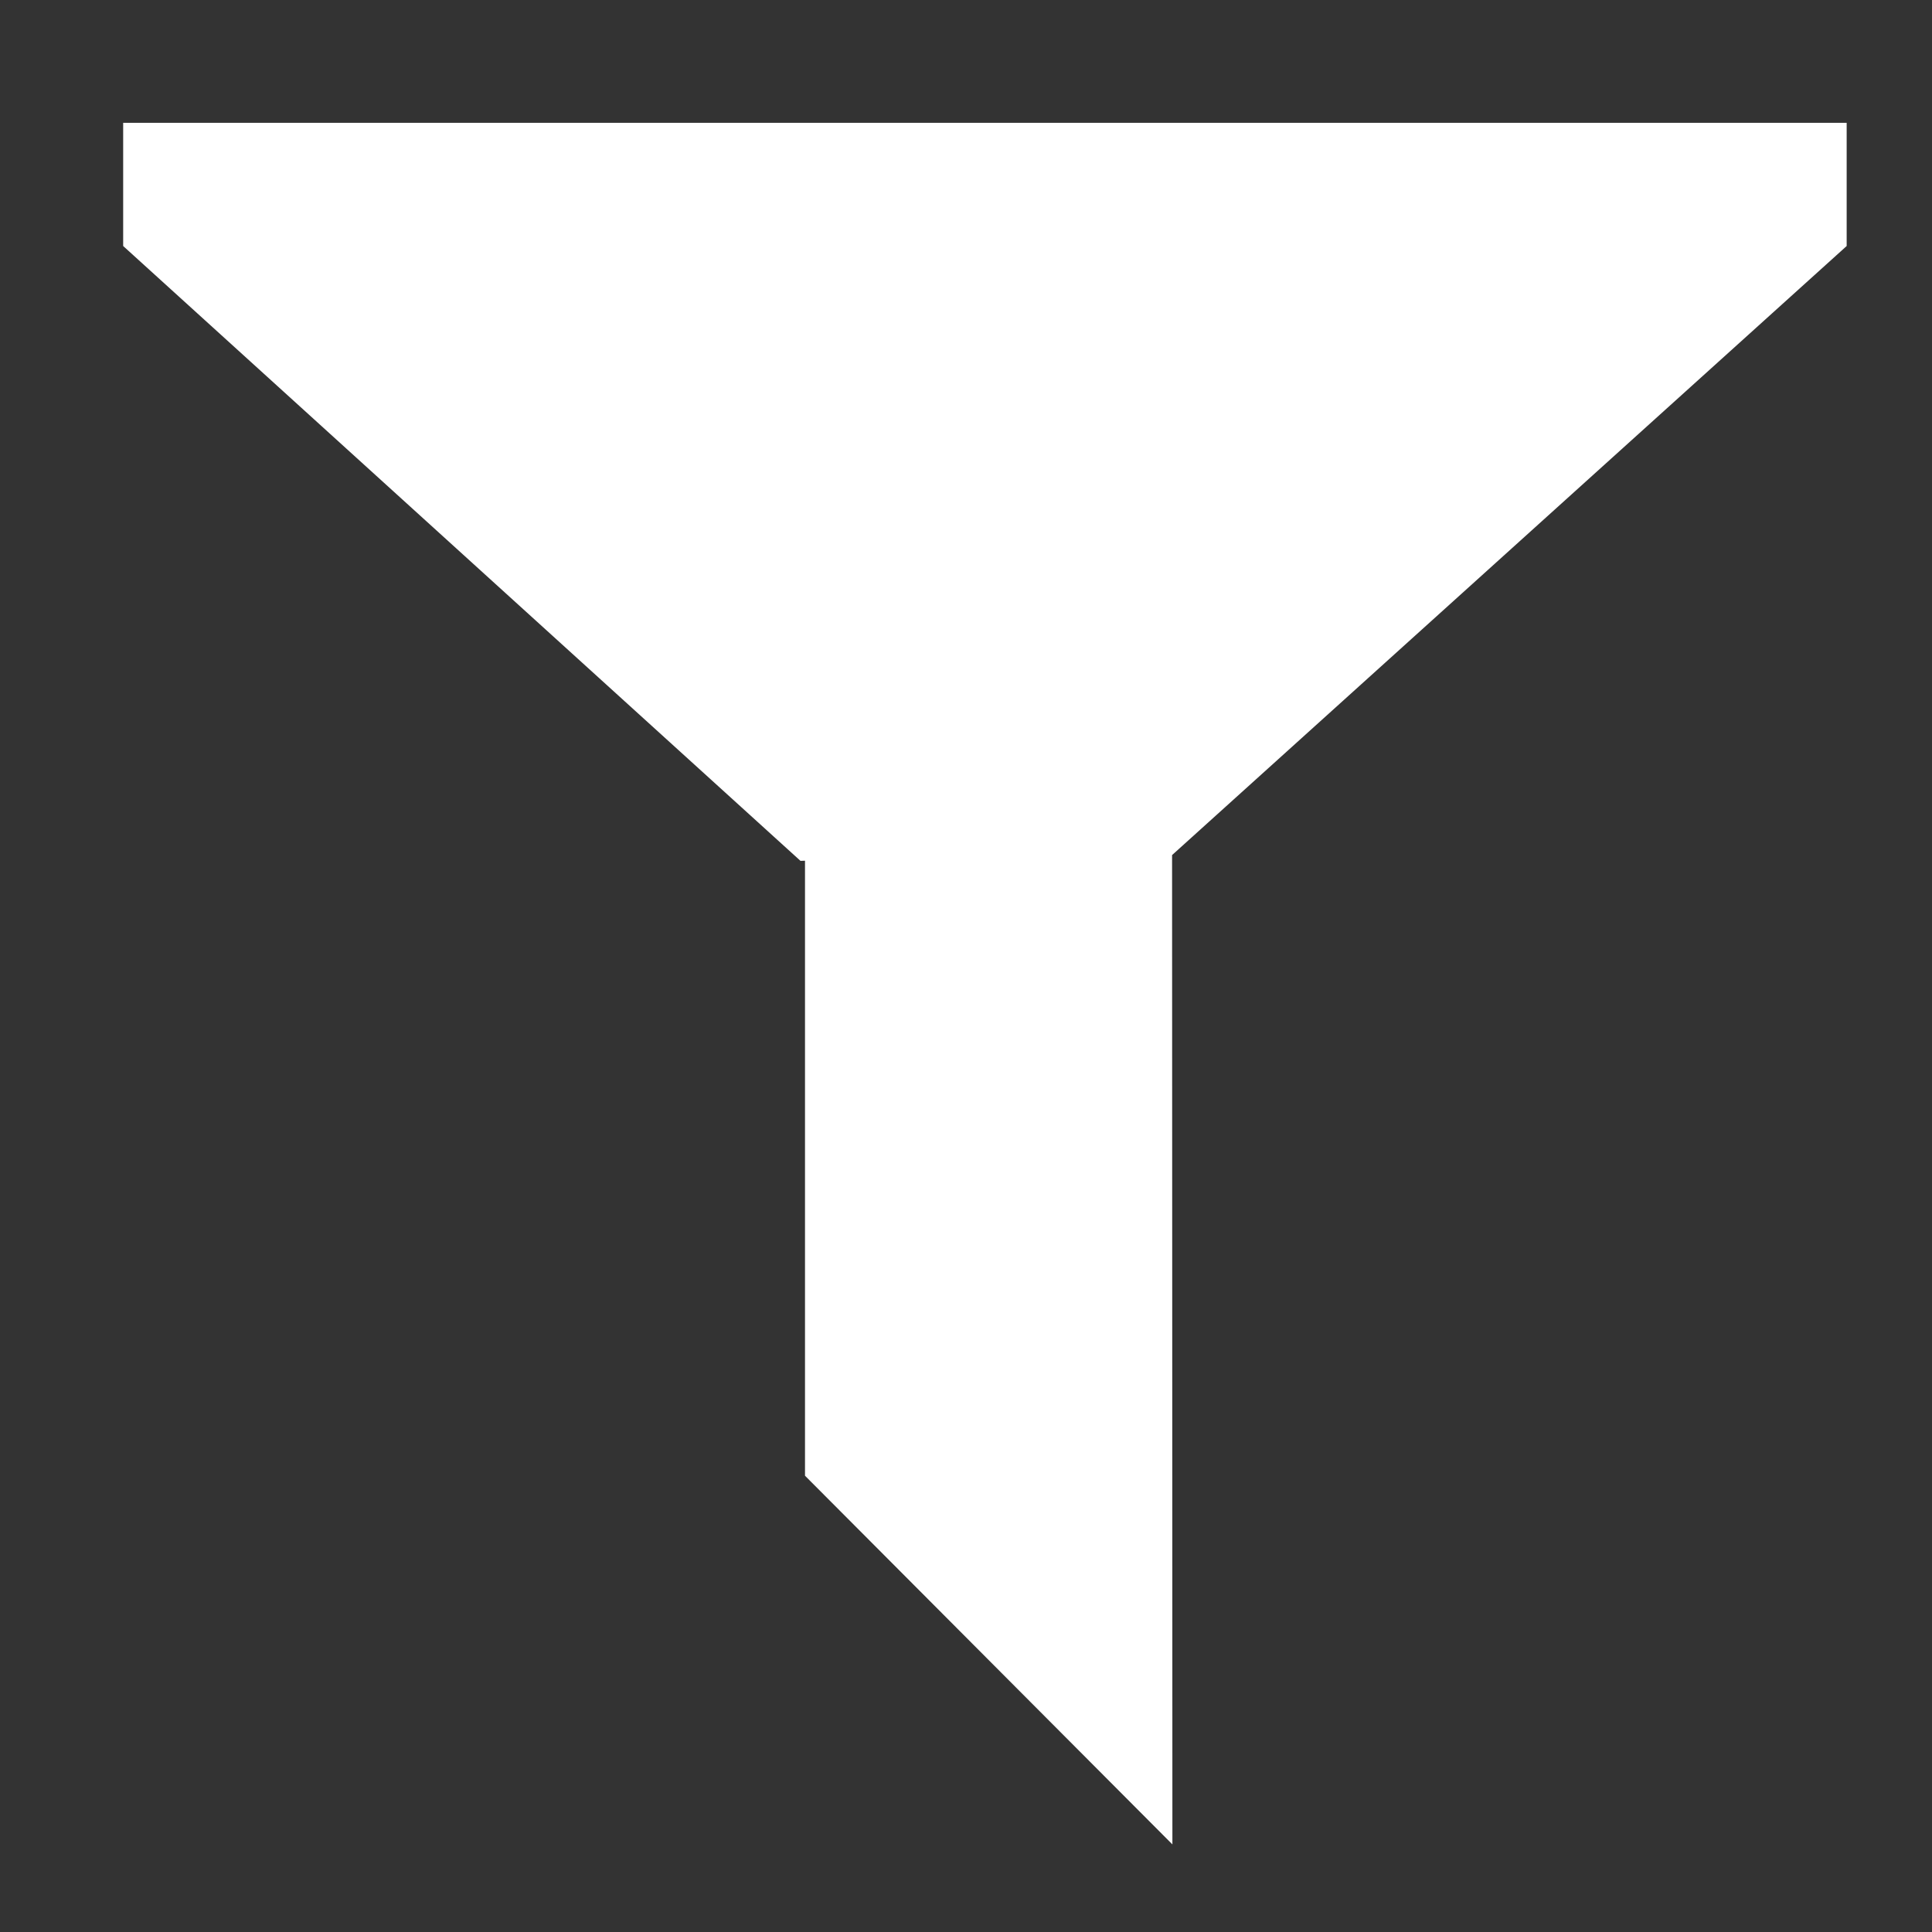 <svg xmlns="http://www.w3.org/2000/svg" xmlns:xlink="http://www.w3.org/1999/xlink" width="12" height="12" viewBox="0 0 12 12">
    <rect x="0" y="0" width="12" height="12" fill="#333333" stroke="none"/>
    <defs>
        <path id="a" d="M54.47 14.763v.765l-4.19 3.783.002 6.145L48 23.166v-3.82l-.028.001-4.207-3.819v-.765H54.47z"/>
    </defs>
    <use fill="#FFF" fill-rule="evenodd" transform="translate(-43 -14)" xlink:href="#a"/>
</svg>
